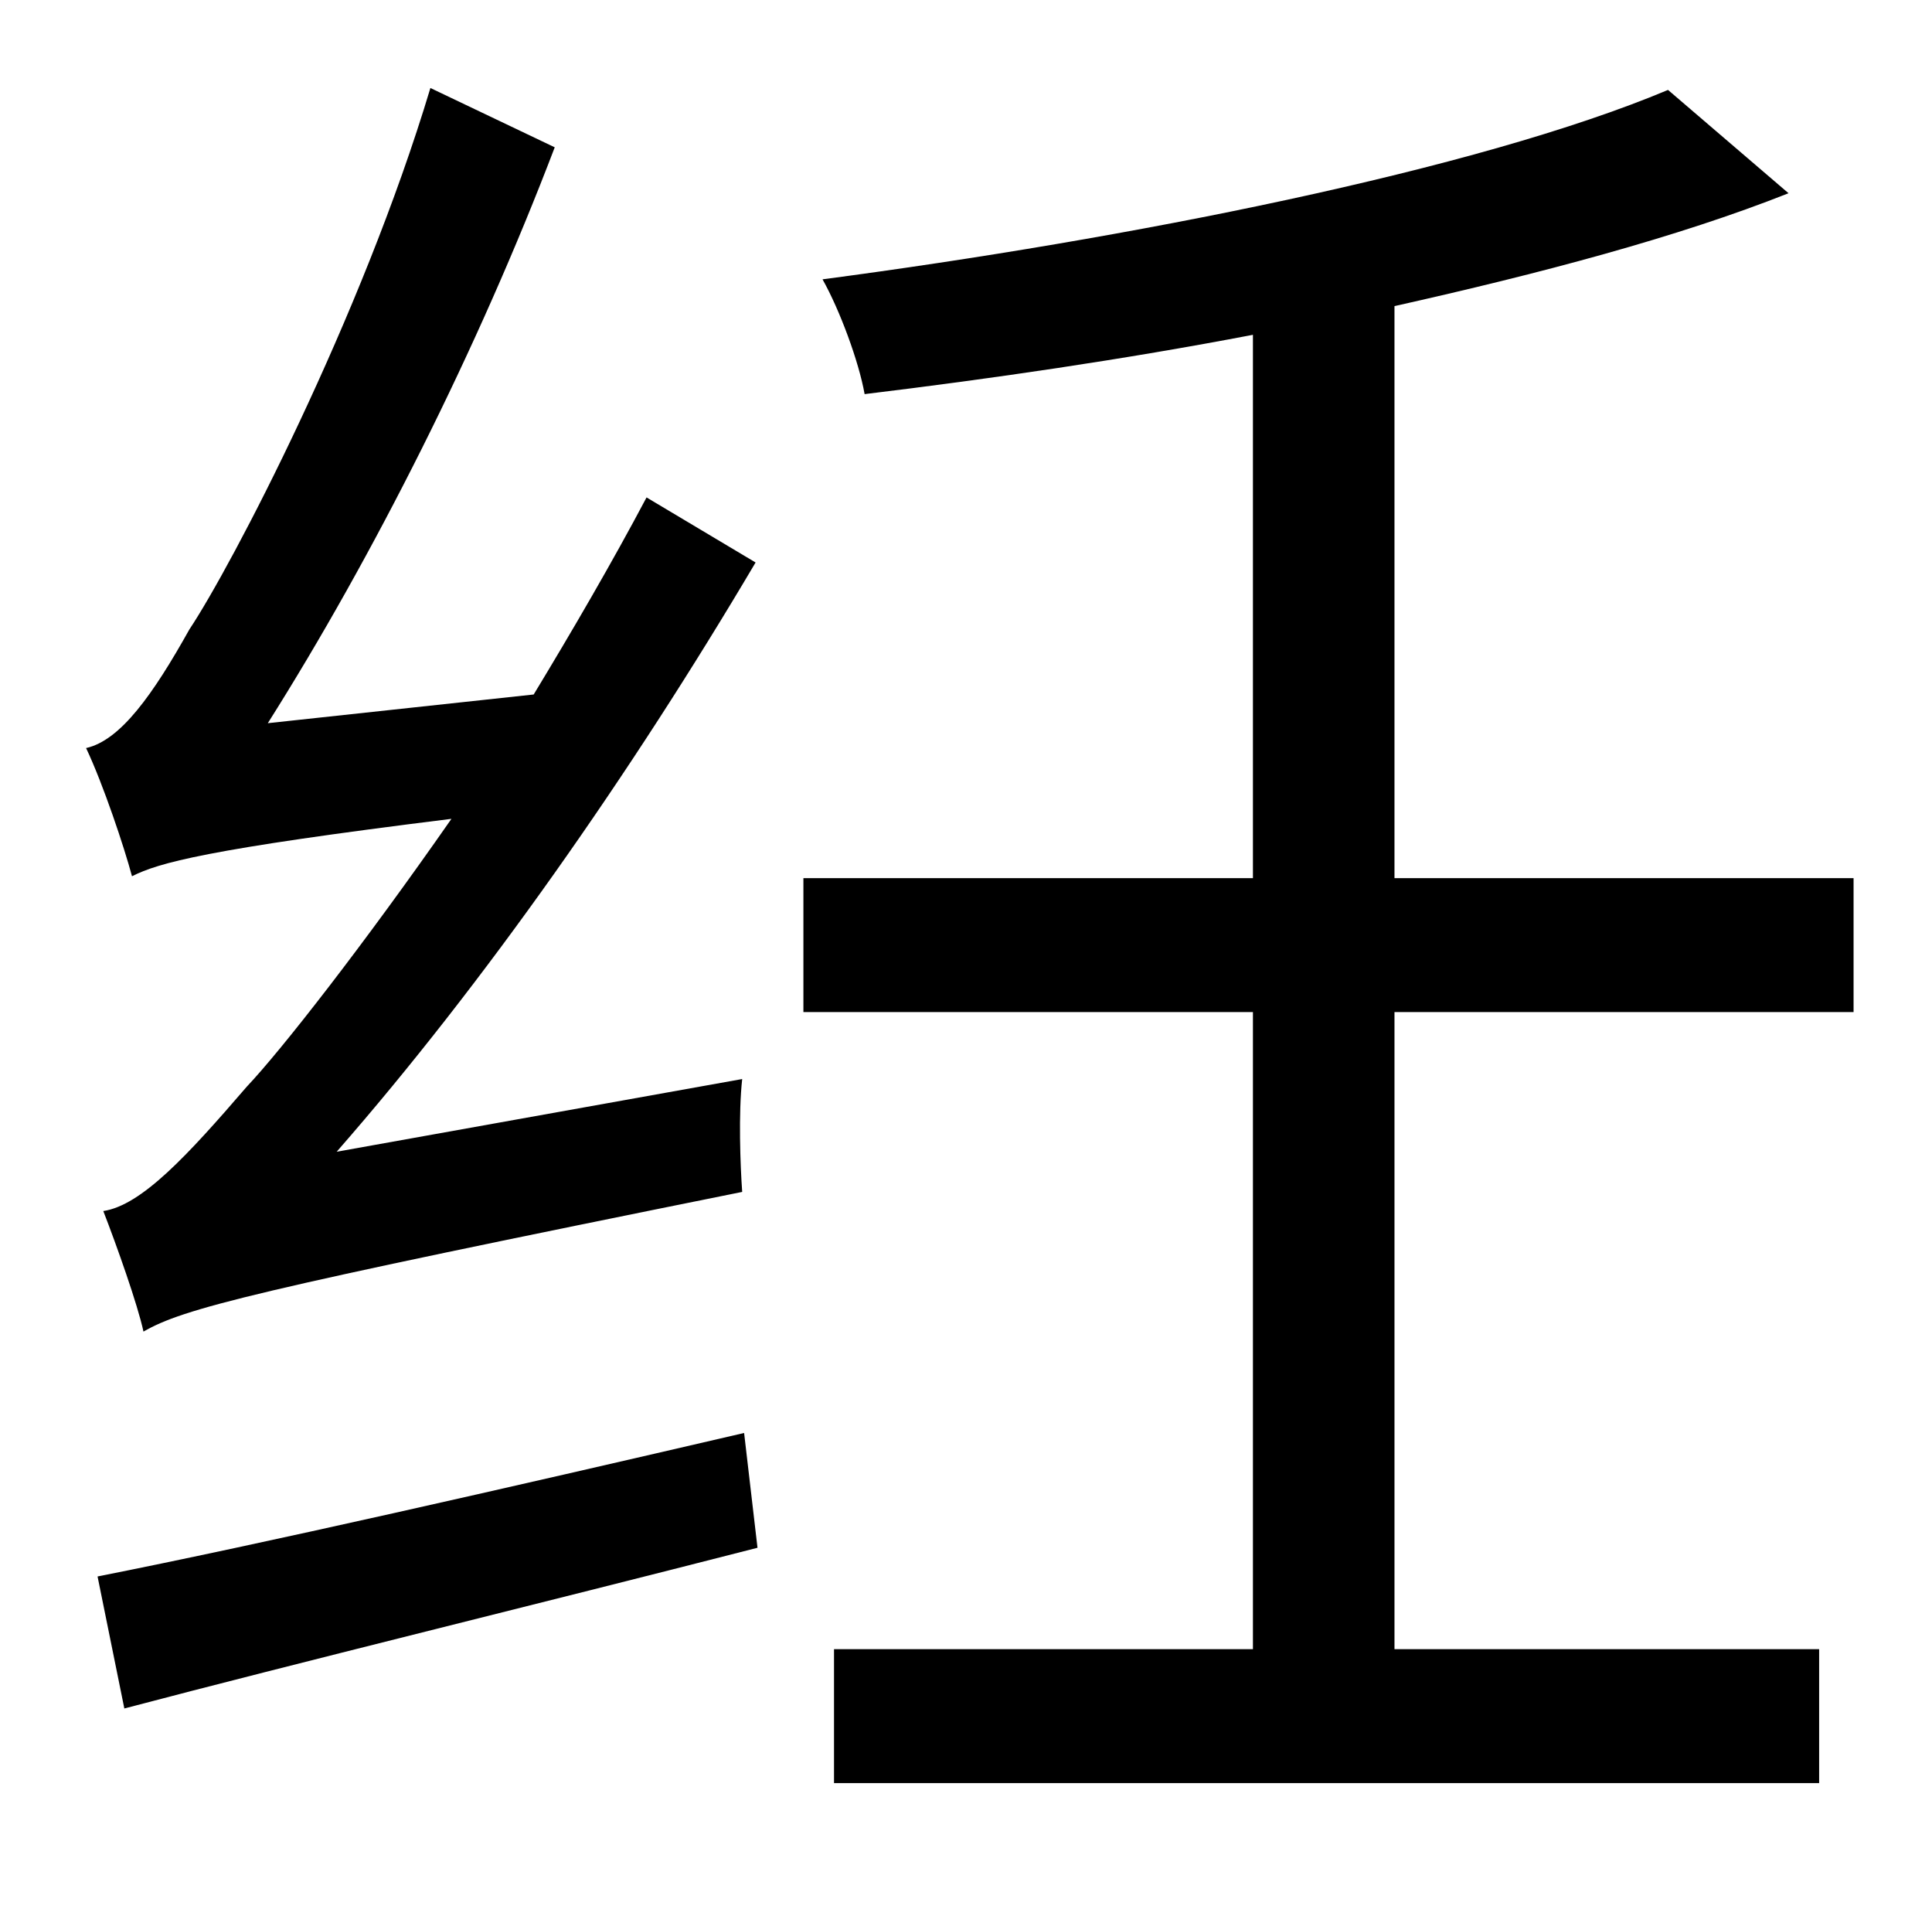 <?xml version="1.0" standalone="no"?>
<!DOCTYPE svg PUBLIC "-//W3C//DTD SVG 1.1//EN" "http://www.w3.org/Graphics/SVG/1.1/DTD/svg11.dtd" >
<svg xmlns="http://www.w3.org/2000/svg" xmlns:xlink="http://www.w3.org/1999/xlink" version="1.1" viewBox="-10 0 1010 1000">
   <path fill="currentColor"
d="M166 602l212 -38c-2 18 -1 45 0 59c-258 52 -292 61 -313 73c-3 -14 -14 -45 -21 -63c20 -3 44 -29 75 -65c18 -19 61 -74 107 -140c-129 16 -153 23 -167 30c-4 -15 -15 -48 -24 -67c18 -4 35 -28 54 -62c22 -33 90 -163 126 -283l65 31c-40 105 -95 214 -150 301
l139 -15c20 -33 41 -69 59 -103l57 34c-65 110 -142 220 -219 308zM55 893l-14 -69c86 -17 213 -46 338 -75l7 60c-117 30 -240 60 -331 84zM959 529h-240v333h222v70h-515v-70h219v-333h-235v-70h235v-284c-68 13 -137 23 -203 31c-3 -17 -13 -44 -22 -60
c159 -21 342 -57 442 -99l63 54c-58 23 -130 42 -206 59v299h240v70z" />
</svg>
